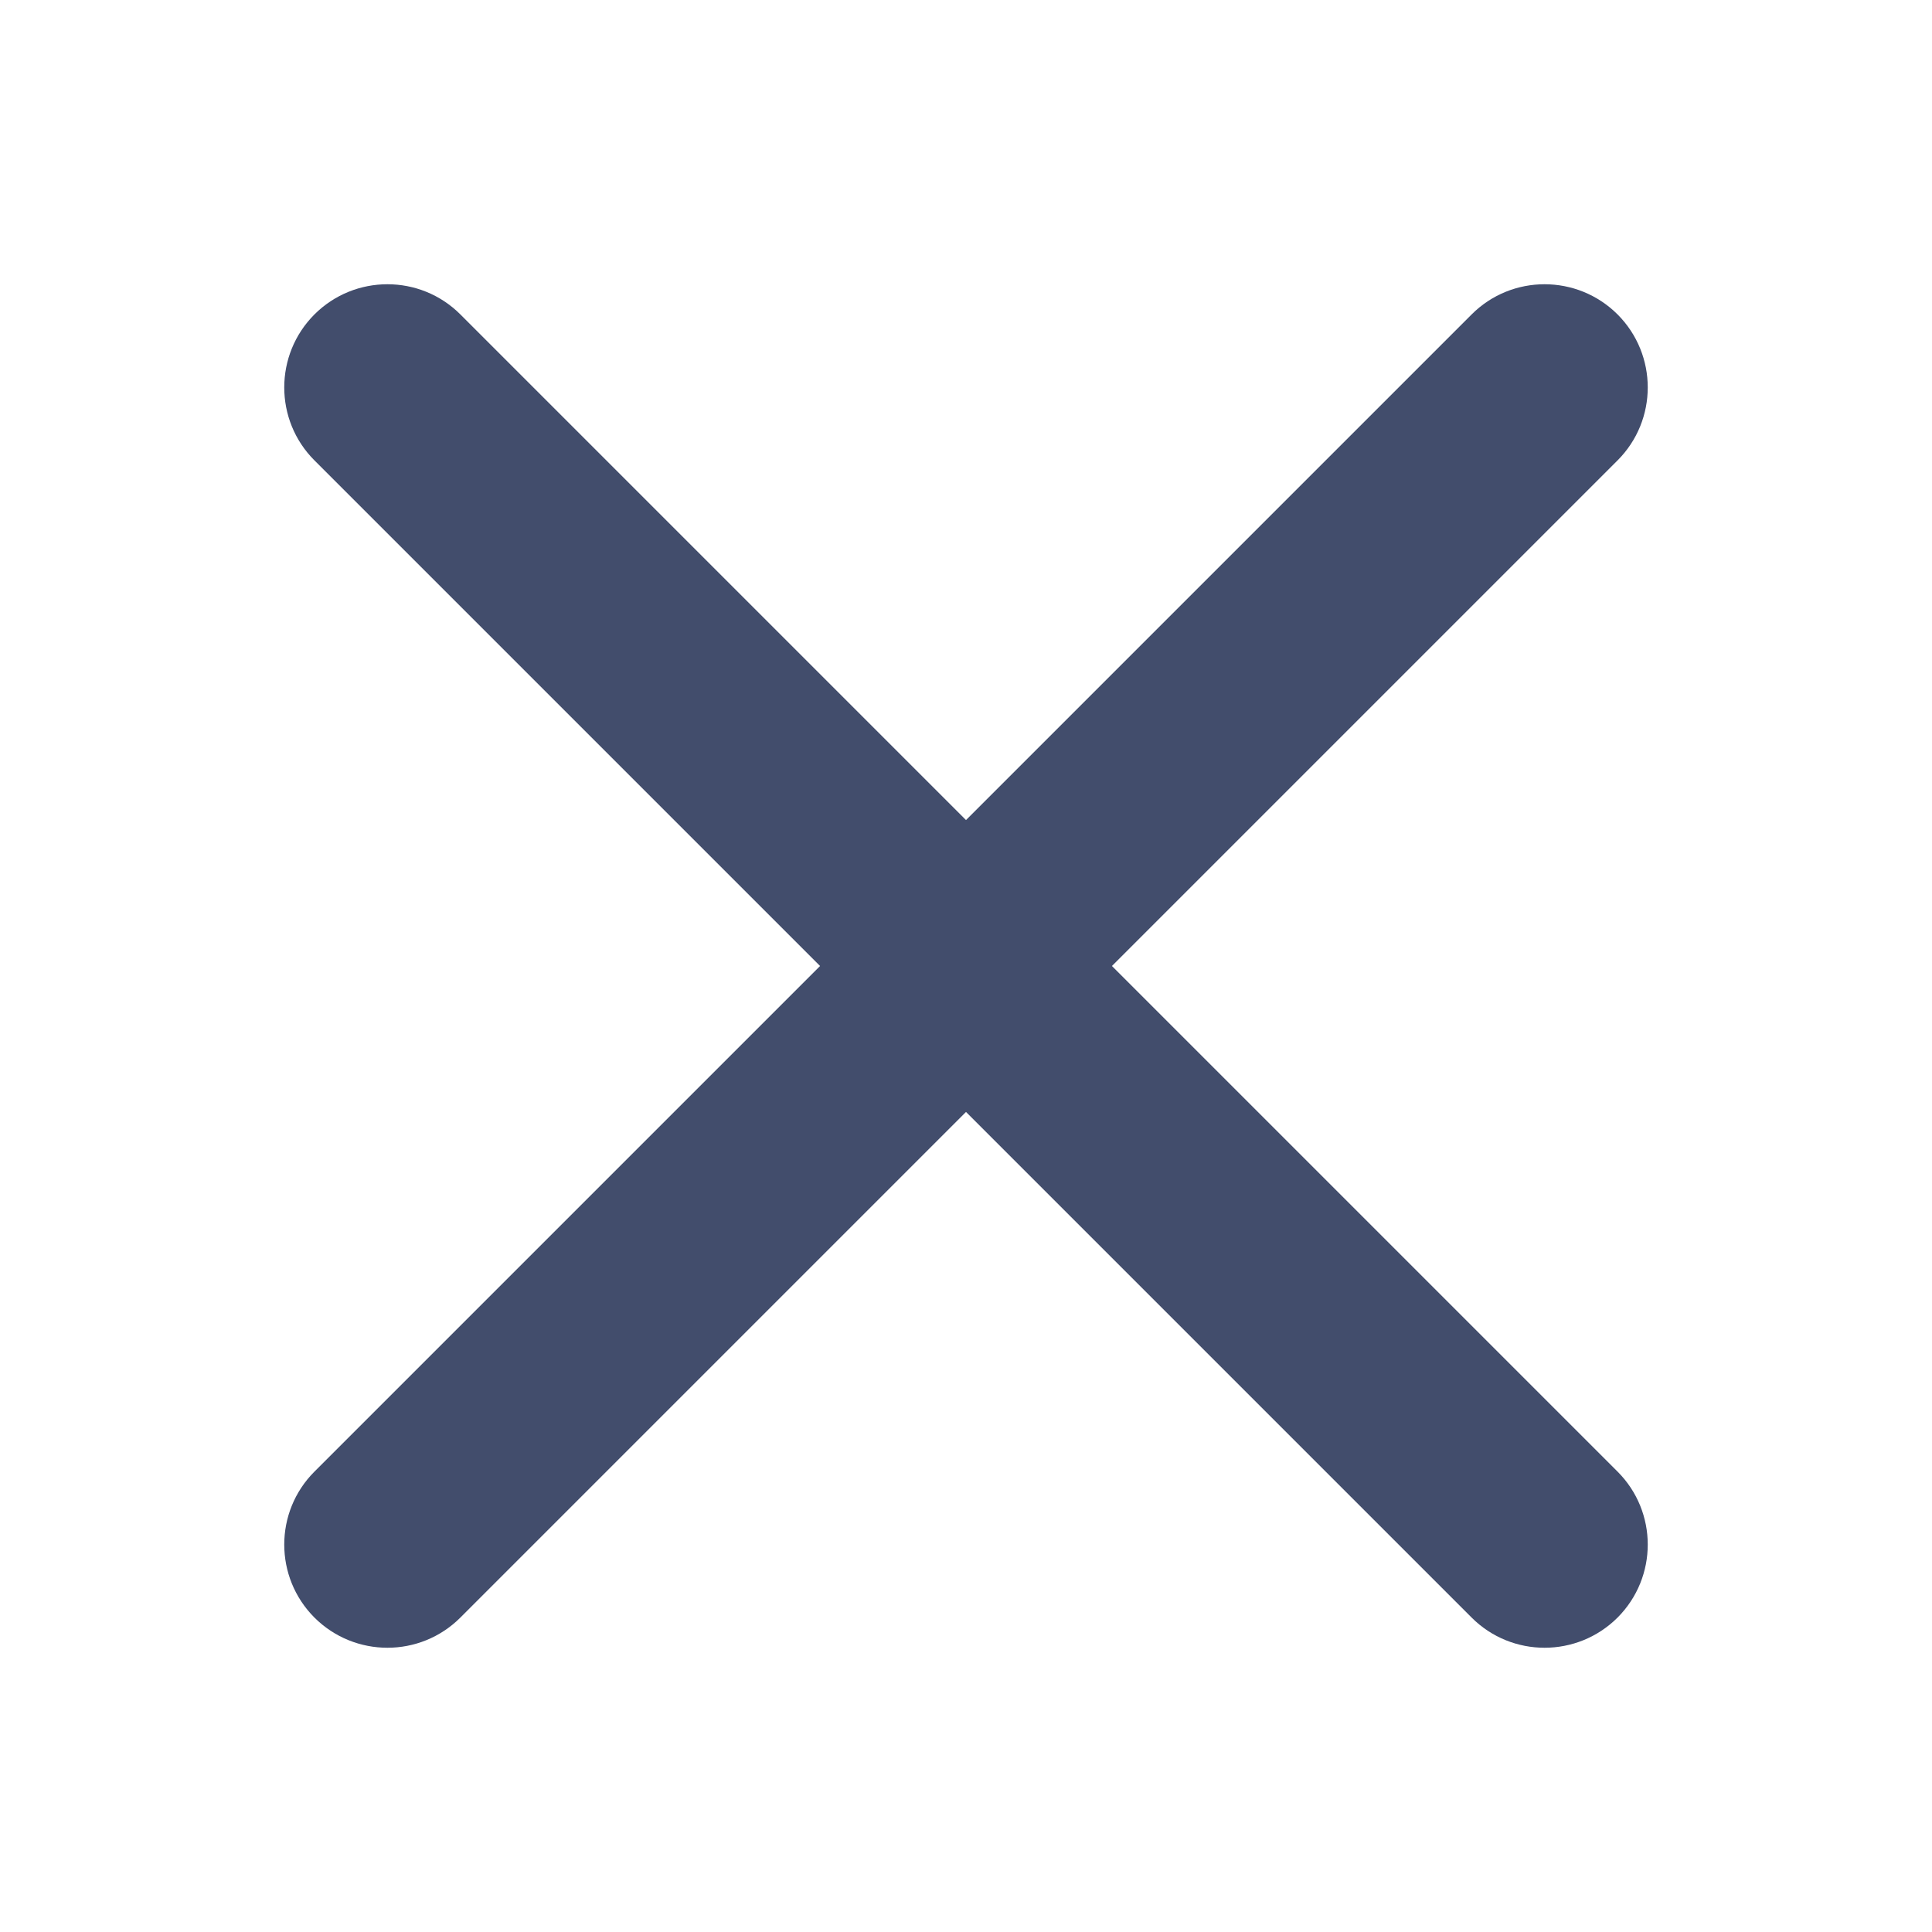 <?xml version="1.0" encoding="UTF-8"?>
<svg width="24px" height="24px" viewBox="0 0 24 24" version="1.1" xmlns="http://www.w3.org/2000/svg" xmlns:xlink="http://www.w3.org/1999/xlink">
    <title>563958FB-1839-480F-95E5-4B1DA0A18F24</title>
    <g id="Tiếp-cận-KH" stroke="none" stroke-width="1" fill="none" fill-rule="evenodd">
        <g id="New-KH-Tiềm-năng-3.1.3" transform="translate(-14, -87)" fill="#424D6C" fill-rule="nonzero">
            <g id="Components/-Select/-RSA" transform="translate(0, 77)">
                <g id="ic/close/grey600" transform="translate(14, 10)">
                    <path d="M20.094,3.906 C19.593,3.406 18.781,3.406 18.281,3.906 L12,10.187 L12,10.187 L5.719,3.906 C5.219,3.406 4.407,3.406 3.906,3.906 C3.406,4.407 3.406,5.219 3.906,5.719 L10.187,12 L10.187,12 L3.906,18.281 C3.406,18.781 3.406,19.593 3.906,20.094 C4.407,20.594 5.219,20.594 5.719,20.094 L12,13.813 L12,13.813 L18.281,20.094 C18.781,20.594 19.593,20.594 20.094,20.094 C20.594,19.593 20.594,18.781 20.094,18.281 L13.813,12 L13.813,12 L20.094,5.719 C20.594,5.219 20.594,4.407 20.094,3.906 Z" id="Shape"></path>
                </g>
            </g>
        </g>
    </g>
</svg>